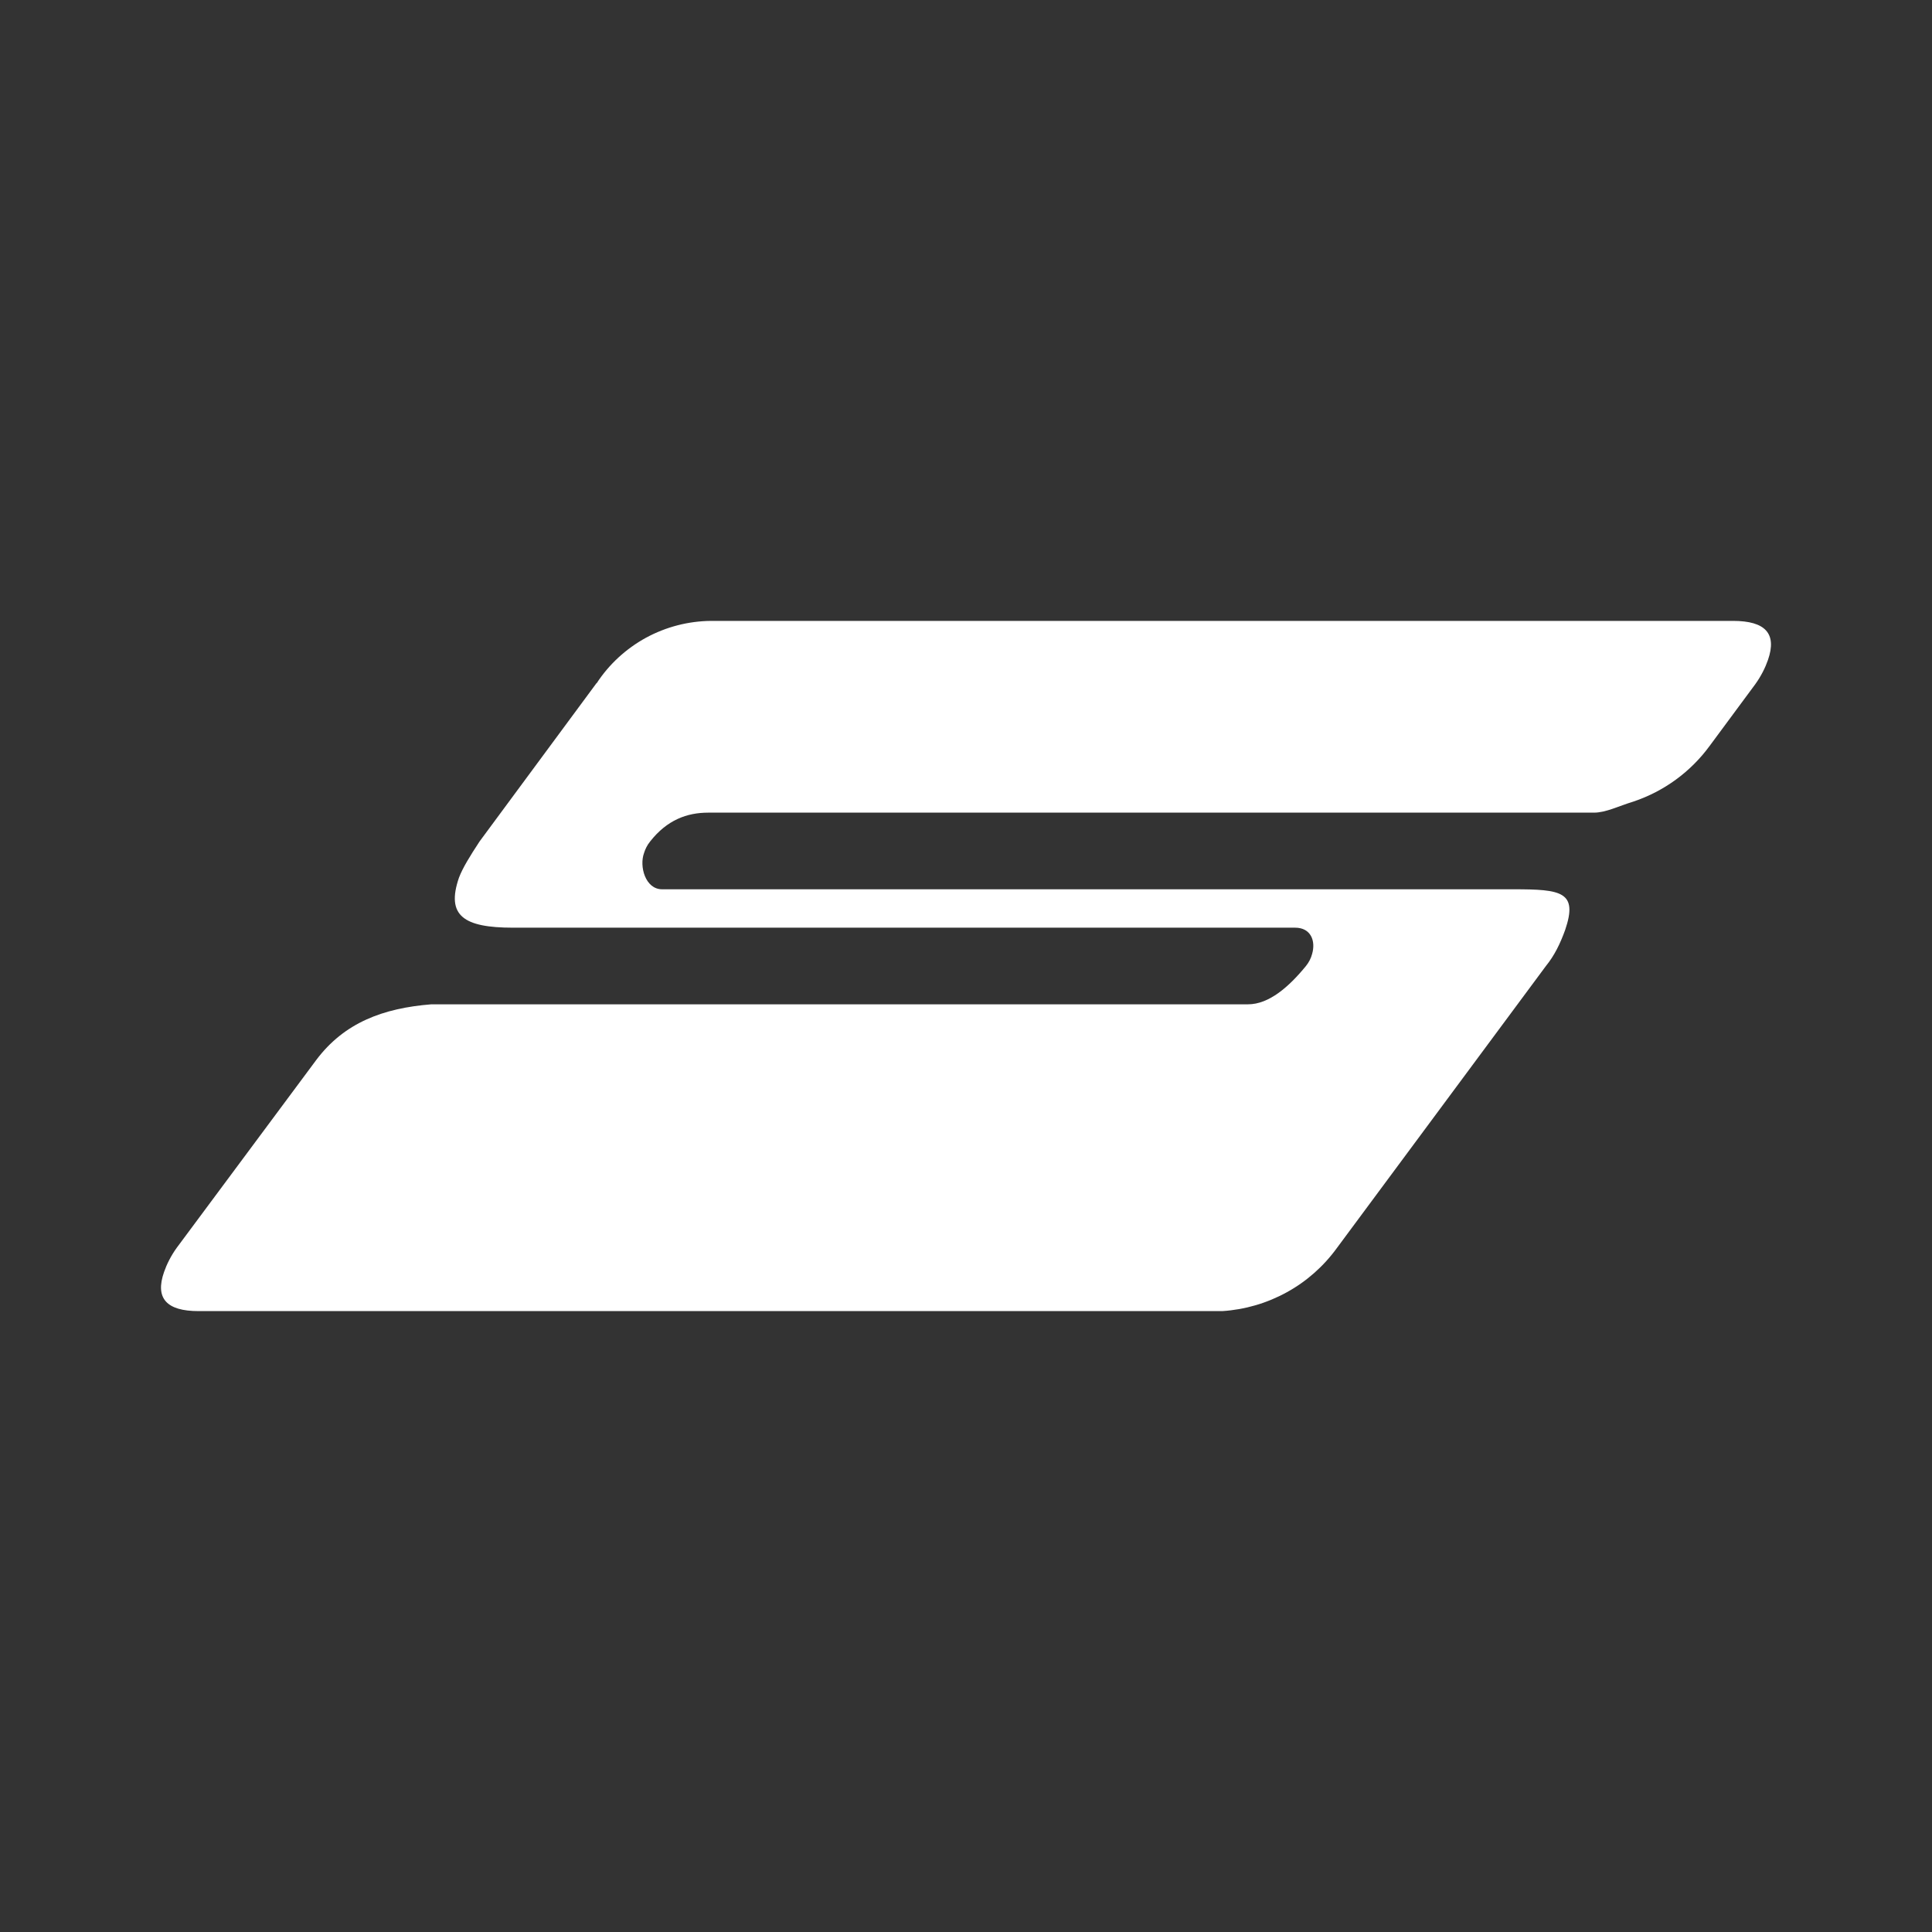 <svg width="24" height="24" viewBox="0 0 24 24" fill="none" xmlns="http://www.w3.org/2000/svg">
<rect x="0" y="0" width="24" height="24" fill="#333333" stroke="none"/>
<path d="M7.411 8.489C7.565 8.252 7.777 8.058 8.025 7.922C8.274 7.787 8.552 7.715 8.835 7.713H21.529C21.929 7.713 22.077 7.87 21.962 8.199C21.929 8.294 21.877 8.399 21.805 8.499L21.234 9.271C20.999 9.59 20.671 9.829 20.295 9.956C20.105 10.014 19.948 10.095 19.8 10.095H8.797C8.535 10.095 8.287 10.185 8.077 10.452C8.039 10.499 8.016 10.547 8.001 10.595C7.939 10.761 8.016 11.047 8.225 11.047H18.8C19.395 11.047 19.605 11.076 19.443 11.552C19.381 11.724 19.309 11.871 19.204 12L16.609 15.501C16.444 15.729 16.231 15.918 15.985 16.053C15.738 16.189 15.465 16.269 15.184 16.287H2.466C2.071 16.287 1.923 16.13 2.038 15.801C2.071 15.706 2.123 15.601 2.195 15.501L3.929 13.167C4.276 12.705 4.757 12.524 5.358 12.476H15.503C15.765 12.476 16.013 12.257 16.223 12C16.261 11.952 16.285 11.905 16.299 11.852C16.347 11.69 16.285 11.524 16.089 11.524H6.372C5.762 11.524 5.539 11.376 5.701 10.904C5.748 10.78 5.839 10.633 5.958 10.452L7.411 8.485V8.489Z" fill="white"/>
</svg>

